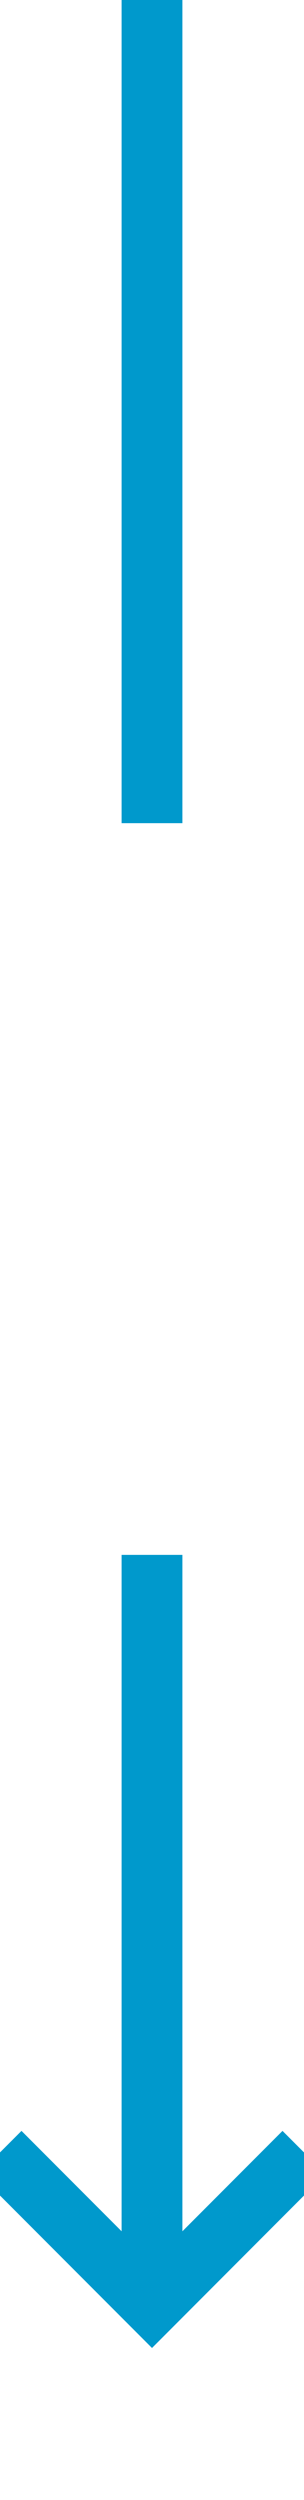 ﻿<?xml version="1.0" encoding="utf-8"?>
<svg version="1.1" xmlns:xlink="http://www.w3.org/1999/xlink" width="10px" height="82px" preserveAspectRatio="xMidYMin meet" viewBox="601 676  8 82" xmlns="http://www.w3.org/2000/svg">
  <defs>
    <mask fill="white" id="clip333">
      <path d="M 574.5 703  L 635.5 703  L 635.5 727  L 574.5 727  Z M 574.5 676  L 635.5 676  L 635.5 763  L 574.5 763  Z " fill-rule="evenodd" />
    </mask>
  </defs>
  <path d="M 605 703  L 605 676  M 605 727  L 605 751  " stroke-width="2" stroke="#0099cc" fill="none" />
  <path d="M 609.293 745.893  L 605 750.186  L 600.707 745.893  L 599.293 747.307  L 604.293 752.307  L 605 753.014  L 605.707 752.307  L 610.707 747.307  L 609.293 745.893  Z " fill-rule="nonzero" fill="#0099cc" stroke="none" mask="url(#clip333)" />
</svg>